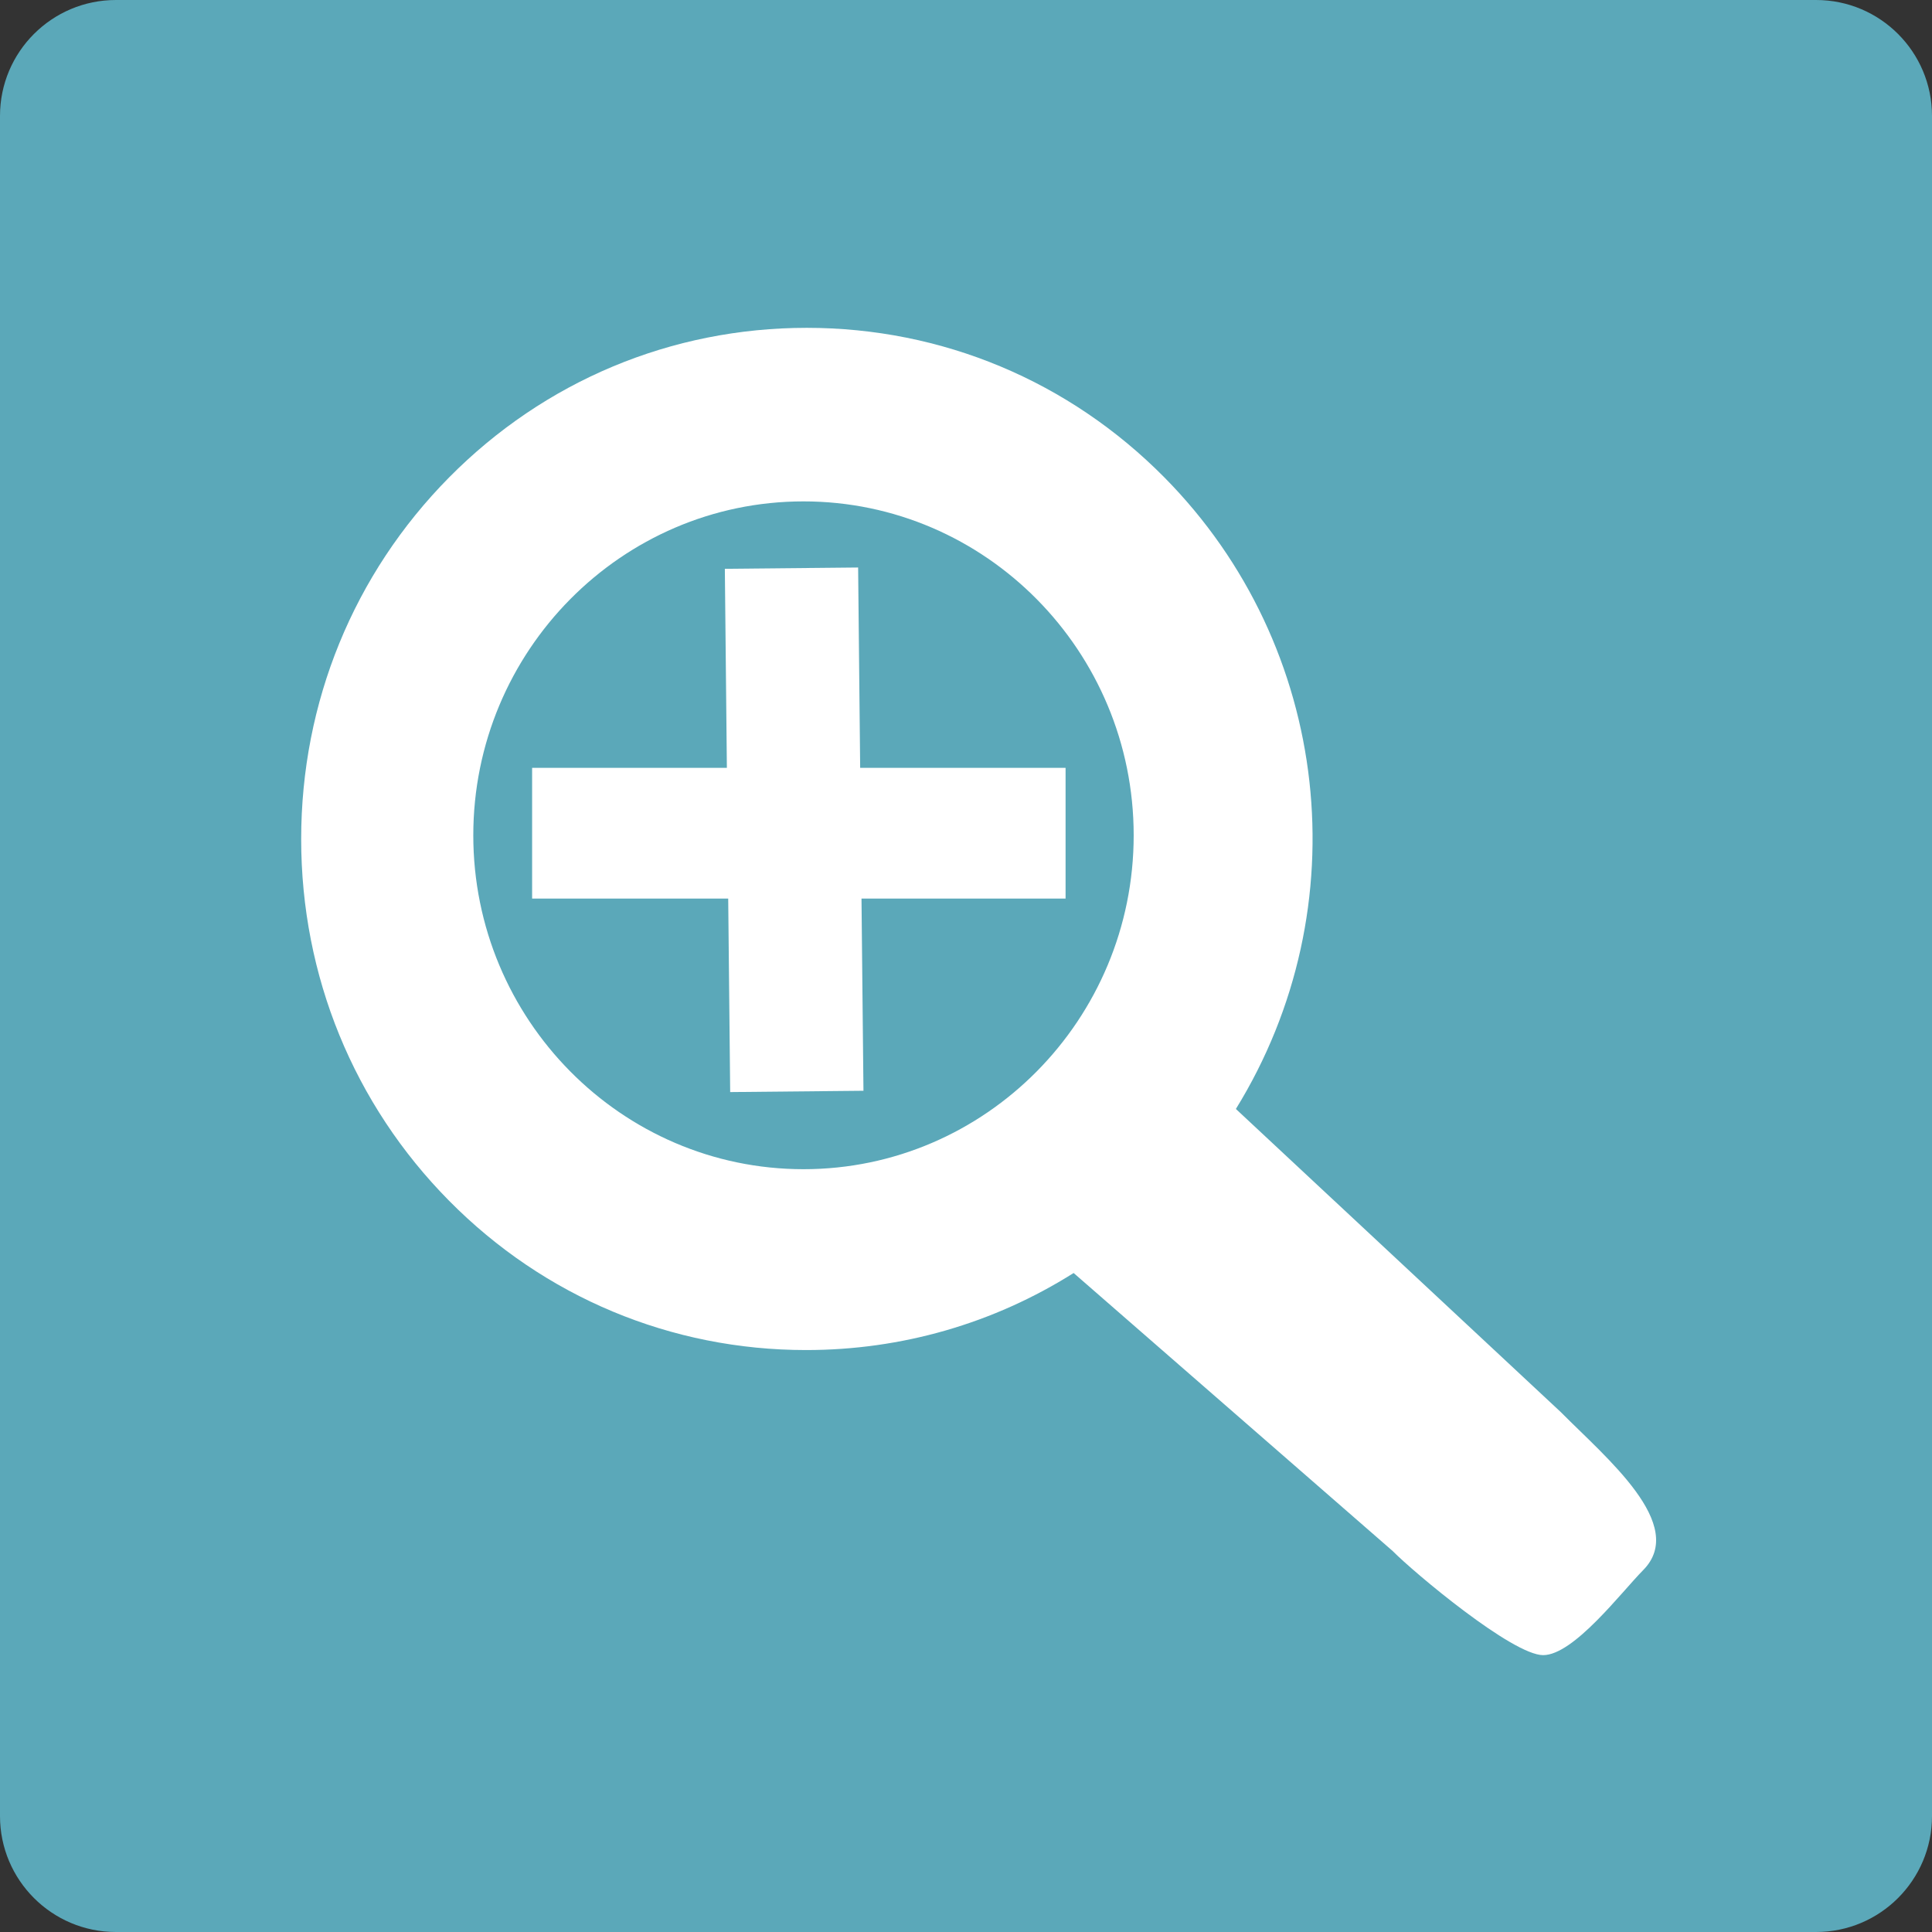 <?xml version="1.0" encoding="UTF-8" standalone="no"?>
<!-- Generator: Adobe Illustrator 16.0.0, SVG Export Plug-In . SVG Version: 6.00 Build 0)  -->

<svg
   xmlns:dc="http://purl.org/dc/elements/1.1/"
   xmlns:cc="http://creativecommons.org/ns#"
   xmlns:rdf="http://www.w3.org/1999/02/22-rdf-syntax-ns#"
   xmlns:svg="http://www.w3.org/2000/svg"
   xmlns="http://www.w3.org/2000/svg"
   xmlns:sodipodi="http://sodipodi.sourceforge.net/DTD/sodipodi-0.dtd"
   xmlns:inkscape="http://www.inkscape.org/namespaces/inkscape"
   version="1.1"
   id="图层_1"
   x="0px"
   y="0px"
   width="100px"
   height="100px"
   viewBox="0 0 100 100"
   enable-background="new 0 0 100 100"
   xml:space="preserve"
   inkscape:version="0.91 r13725"
   sodipodi:docname="zoomin-bg.svg"><rect x="0" y="0" width="100" height="100" fill="#333333" stroke="none"/><defs
     id="defs4160"><style
       type="text/css"
       id="style3344"><![CDATA[
@font-face { font-family: ifont; src: url("http://at.alicdn.com/t/font_1442373896_4754455.eot?#iefix") format("embedded-opentype"), url("http://at.alicdn.com/t/font_1442373896_4754455.woff") format("woff"), url("http://at.alicdn.com/t/font_1442373896_4754455.ttf") format("truetype"), url("http://at.alicdn.com/t/font_1442373896_4754455.svg#ifont") format("svg"); }

]]></style></defs><sodipodi:namedview
     pagecolor="#ffffff"
     bordercolor="#666666"
     borderopacity="1"
     objecttolerance="10"
     gridtolerance="10"
     guidetolerance="10"
     inkscape:pageopacity="0"
     inkscape:pageshadow="2"
     inkscape:window-width="1920"
     inkscape:window-height="1018"
     id="namedview4158"
     showgrid="false"
     inkscape:zoom="2.36"
     inkscape:cx="-12.5"
     inkscape:cy="50"
     inkscape:window-x="-8"
     inkscape:window-y="-8"
     inkscape:window-maximized="1"
     inkscape:current-layer="图层_1" /><path
     fill="#5BA8B9"
     d="M100,94c0,3.313-2.688,6-6,6H6c-3.313,0-6-2.688-6-6V6c0-3.313,2.687-6,6-6h88c3.313,0,6,2.687,6,6V94z"
     id="path4150" /><g
     id="g4730"
     transform="matrix(0.89,0,0,0.873,15.587,16.657)"
     style="fill:#ffffff"><g
       transform="translate(0,-12.865)"
       id="g4137"
       style="fill:#ffffff"><g
         id="g4139"
         style="fill:#ffffff"><rect
           style="fill:#ffffff;fill-opacity:1"
           id="rect4141"
           height="7.751"
           width="31.024"
           y="39.31"
           x="13.433" /><path
           sodipodi:nodetypes="ccsssscsccsccsssss"
           style="fill:#ffffff;fill-opacity:1"
           inkscape:connector-curvature="0"
           id="path4143"
           d="M 73.281,77.529 54.362,59.535 c 7.211,-11.914 5.575,-27.408 -4.158,-37.444 -5.546,-5.718 -12.931,-8.869 -20.799,-8.869 -7.867,0 -15.252,3.15 -20.8,8.869 C 3.058,27.809 0.002,35.425 0.002,43.536 c 0,8.108 3.056,15.724 8.603,21.442 5.535,5.708 12.909,8.851 20.761,8.851 5.554,0 10.9,-1.574 15.56,-4.568 l 18.552,16.481 c 1.261,1.3 6.973,6.175 8.753,6.175 1.78,0 4.554,-3.74 5.817,-5.04 2.602,-2.686 -2.17,-6.669 -4.768,-9.348 z m -44.065,-14.423 c -10.589,0 -19.204,-8.883 -19.204,-19.795 0,-10.917 8.616,-19.799 19.204,-19.799 10.588,0 19.202,8.883 19.202,19.799 0,10.913 -8.614,19.795 -19.202,19.795 z" /><rect
           transform="matrix(0.01,1,-1,0.01,0,0)"
           style="fill:#ffffff;fill-opacity:1"
           id="rect4141-2"
           height="7.751"
           width="31.024"
           y="-32.115"
           x="27.753" /></g></g><g
       transform="translate(0,-12.865)"
       id="g4145"
       style="fill:#ffffff" /><g
       transform="translate(0,-12.865)"
       id="g4147"
       style="fill:#ffffff" /><g
       transform="translate(0,-12.865)"
       id="g4149"
       style="fill:#ffffff" /><g
       transform="translate(0,-12.865)"
       id="g4151"
       style="fill:#ffffff" /><g
       transform="translate(0,-12.865)"
       id="g4153"
       style="fill:#ffffff" /><g
       transform="translate(0,-12.865)"
       id="g4155"
       style="fill:#ffffff" /><g
       transform="translate(0,-12.865)"
       id="g4157"
       style="fill:#ffffff" /><g
       transform="translate(0,-12.865)"
       id="g4159"
       style="fill:#ffffff" /><g
       transform="translate(0,-12.865)"
       id="g4161"
       style="fill:#ffffff" /><g
       transform="translate(0,-12.865)"
       id="g4163"
       style="fill:#ffffff" /><g
       transform="translate(0,-12.865)"
       id="g4165"
       style="fill:#ffffff" /><g
       transform="translate(0,-12.865)"
       id="g4167"
       style="fill:#ffffff" /><g
       transform="translate(0,-12.865)"
       id="g4169"
       style="fill:#ffffff" /><g
       transform="translate(0,-12.865)"
       id="g4171"
       style="fill:#ffffff" /><g
       transform="translate(0,-12.865)"
       id="g4173"
       style="fill:#ffffff" /></g></svg>